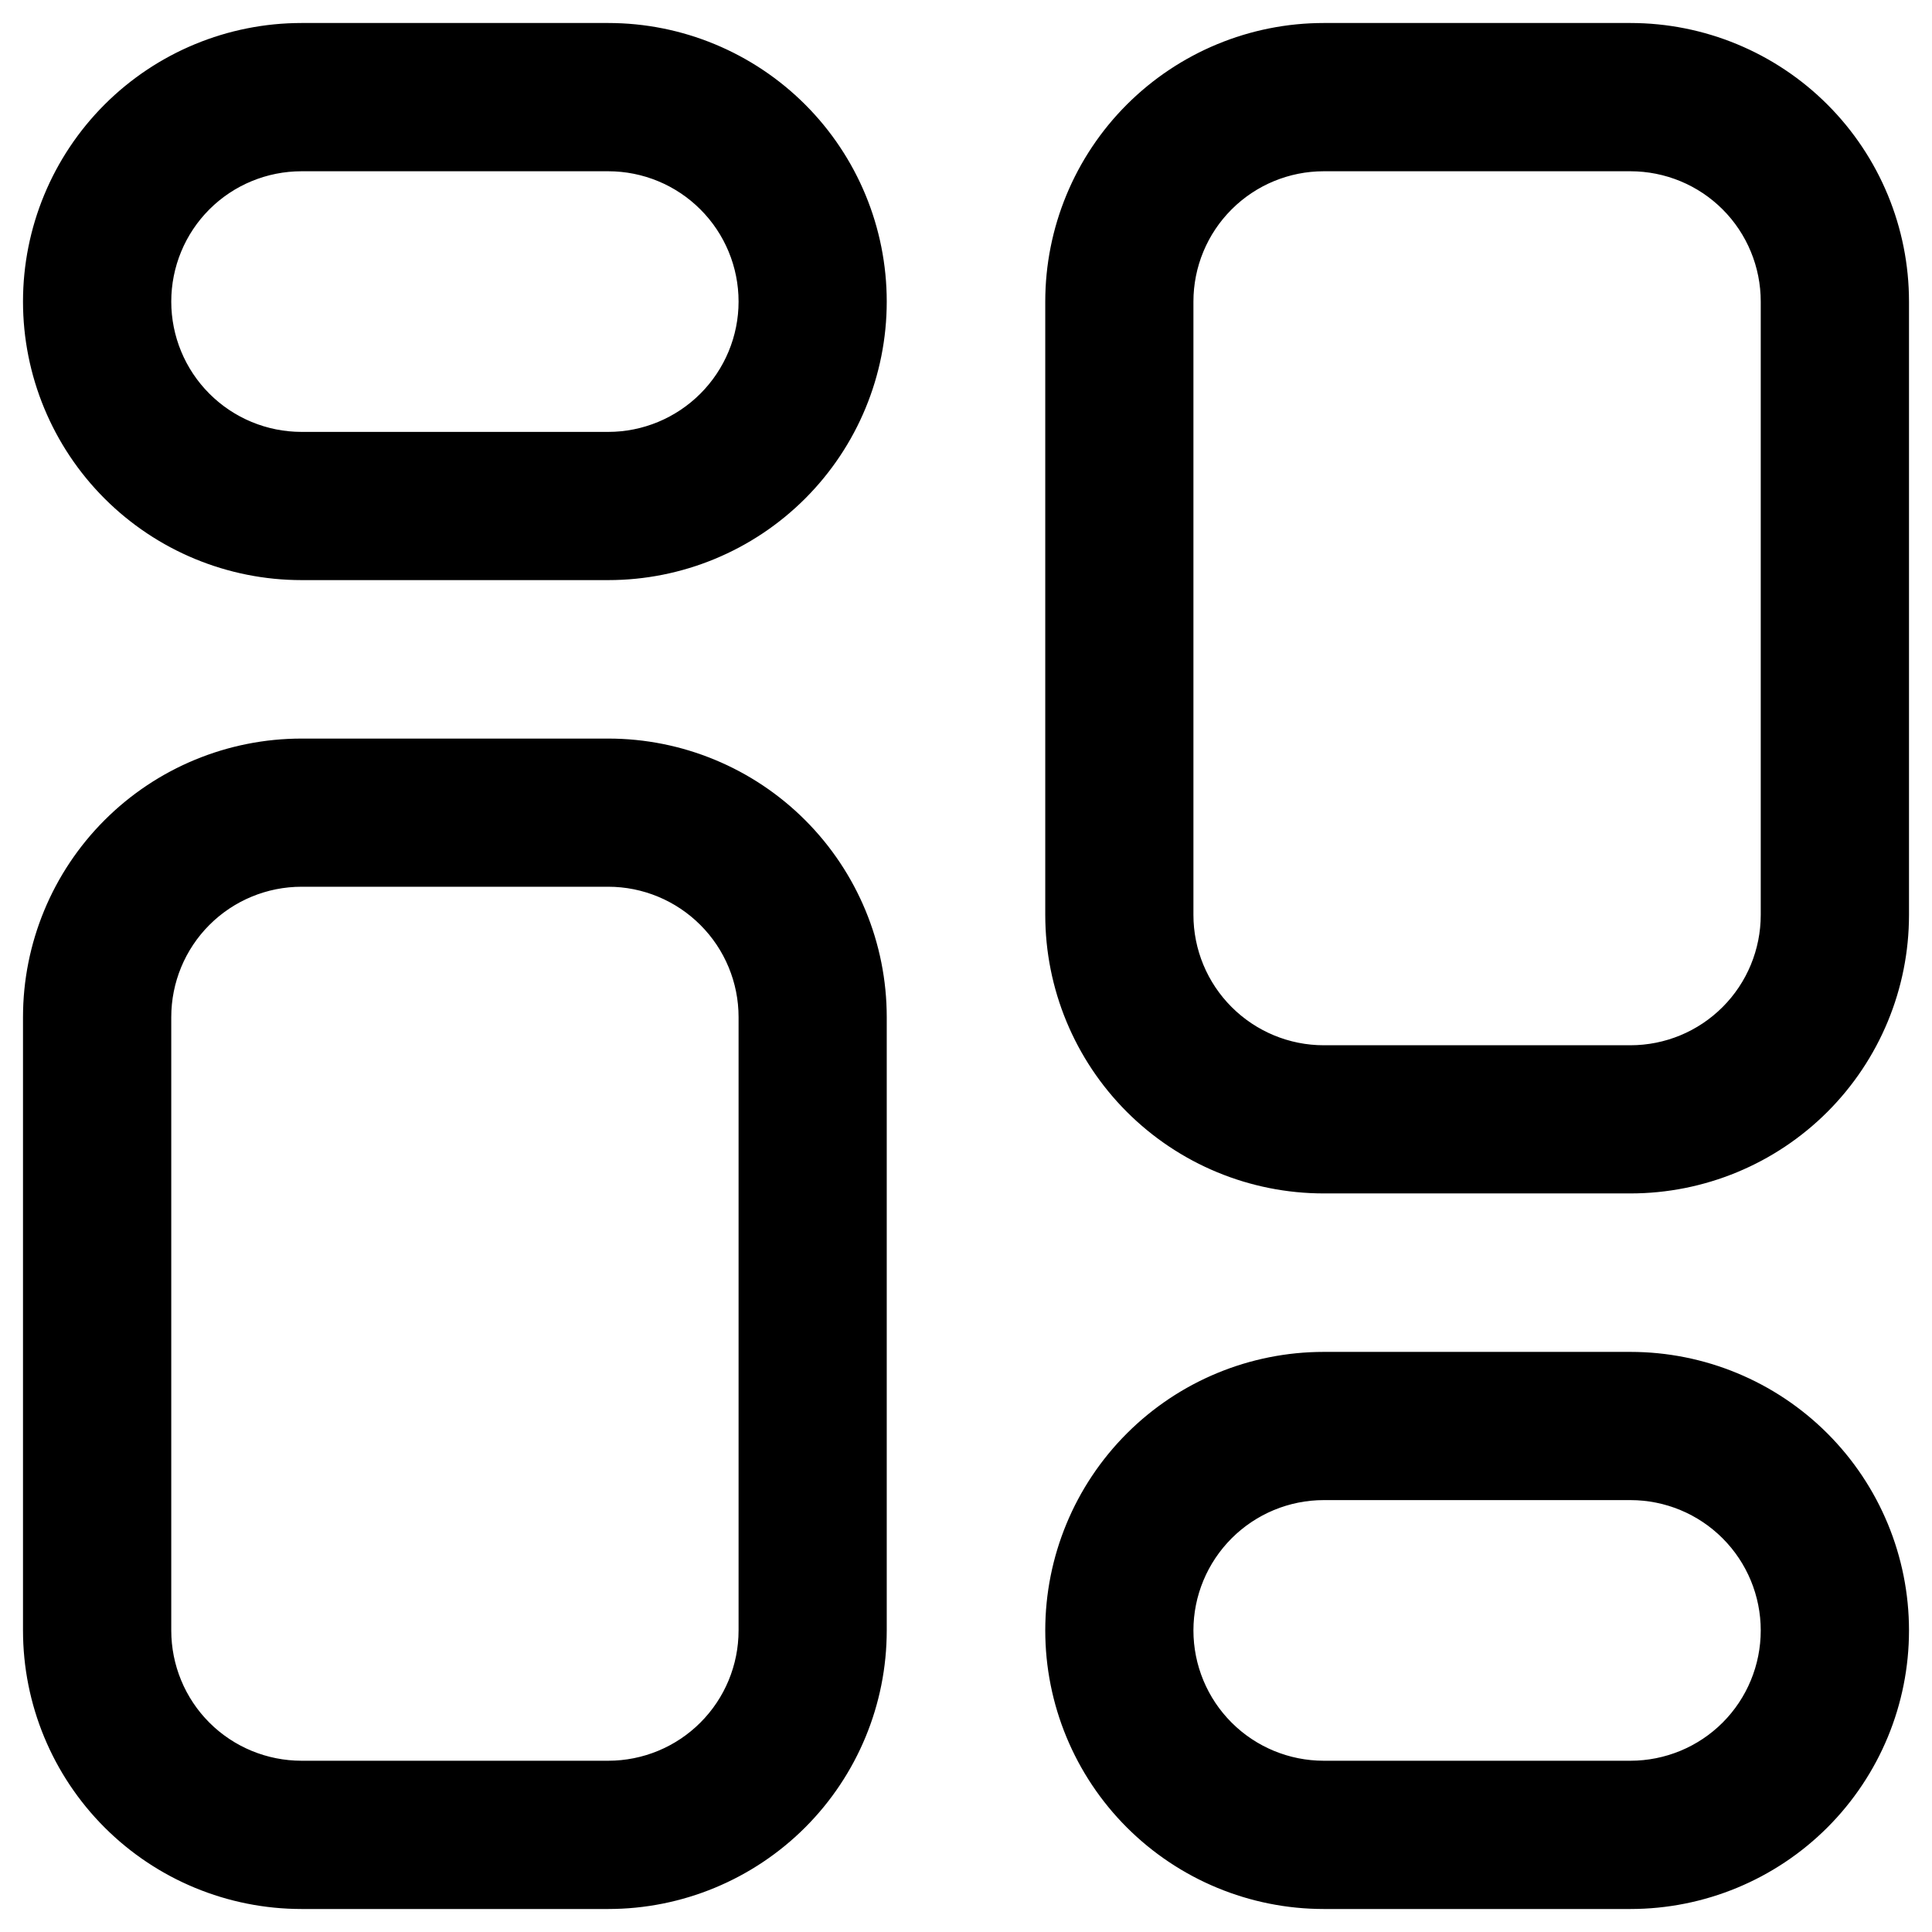 <svg width="42" height="42" viewBox="0 0 42 42" fill="none" xmlns="http://www.w3.org/2000/svg">
<path d="M13.223 16.306C14.762 16.306 16.238 16.917 17.327 18.006C18.416 19.095 19.027 20.572 19.027 22.111V35.444C19.027 36.984 18.416 38.461 17.327 39.55C16.238 40.638 14.762 41.25 13.223 41.25H6.556C5.016 41.25 3.539 40.639 2.45 39.55C1.361 38.461 0.75 36.984 0.75 35.444V22.111C0.75 20.572 1.361 19.095 2.45 18.006C3.539 16.917 5.016 16.306 6.556 16.306H13.223ZM35.444 29.639C36.984 29.639 38.461 30.25 39.55 31.339C40.639 32.428 41.25 33.905 41.25 35.444C41.25 36.984 40.639 38.461 39.55 39.55C38.461 40.639 36.984 41.25 35.444 41.25H28.777C27.238 41.25 25.762 40.638 24.673 39.55C23.584 38.461 22.973 36.984 22.973 35.444C22.973 33.905 23.584 32.428 24.673 31.339C25.762 30.25 27.238 29.639 28.777 29.639H35.444ZM6.556 19.027C5.738 19.027 4.953 19.352 4.375 19.931C3.797 20.509 3.473 21.294 3.473 22.111V35.444C3.473 36.262 3.797 37.047 4.375 37.625C4.953 38.203 5.738 38.527 6.556 38.527H13.223C14.04 38.527 14.824 38.203 15.402 37.625C15.981 37.047 16.306 36.262 16.306 35.444V22.111C16.306 21.294 15.981 20.509 15.402 19.931C14.824 19.353 14.04 19.027 13.223 19.027H6.556ZM28.777 32.361C27.96 32.361 27.176 32.687 26.598 33.265C26.02 33.843 25.694 34.627 25.694 35.444C25.694 36.262 26.019 37.047 26.598 37.625C27.176 38.203 27.96 38.527 28.777 38.527H35.444C36.262 38.527 37.047 38.203 37.625 37.625C38.203 37.047 38.527 36.262 38.527 35.444C38.527 34.627 38.203 33.843 37.625 33.265C37.047 32.686 36.262 32.361 35.444 32.361H28.777ZM35.444 0.75C36.984 0.75 38.461 1.361 39.55 2.45C40.639 3.539 41.25 5.016 41.25 6.556V19.889C41.25 21.428 40.639 22.905 39.55 23.994C38.461 25.083 36.984 25.694 35.444 25.694H28.777C27.238 25.694 25.762 25.083 24.673 23.994C23.584 22.905 22.973 21.428 22.973 19.889V6.556C22.973 5.016 23.584 3.539 24.673 2.45C25.762 1.362 27.238 0.75 28.777 0.75H35.444ZM28.777 3.473C27.96 3.473 27.176 3.797 26.598 4.375C26.019 4.953 25.694 5.738 25.694 6.556V19.889C25.694 20.706 26.019 21.491 26.598 22.069C27.176 22.647 27.96 22.973 28.777 22.973H35.444C36.262 22.973 37.047 22.648 37.625 22.069C38.203 21.491 38.527 20.706 38.527 19.889V6.556C38.527 5.738 38.203 4.953 37.625 4.375C37.047 3.797 36.262 3.473 35.444 3.473H28.777ZM13.223 0.75C14.762 0.75 16.238 1.362 17.327 2.45C18.416 3.539 19.027 5.016 19.027 6.556C19.027 8.095 18.416 9.572 17.327 10.661C16.238 11.75 14.762 12.361 13.223 12.361H6.556C5.016 12.361 3.539 11.75 2.45 10.661C1.361 9.572 0.75 8.095 0.75 6.556C0.75 5.016 1.361 3.539 2.45 2.45C3.539 1.361 5.016 0.75 6.556 0.75H13.223ZM6.556 3.473C5.738 3.473 4.953 3.797 4.375 4.375C3.797 4.953 3.473 5.738 3.473 6.556C3.473 7.373 3.797 8.157 4.375 8.735C4.953 9.314 5.738 9.639 6.556 9.639H13.223C14.04 9.639 14.824 9.313 15.402 8.735C15.98 8.157 16.306 7.373 16.306 6.556C16.306 5.738 15.981 4.953 15.402 4.375C14.824 3.797 14.04 3.473 13.223 3.473H6.556Z" fill="black" stroke="black" stroke-width="0.5"/>
</svg>
